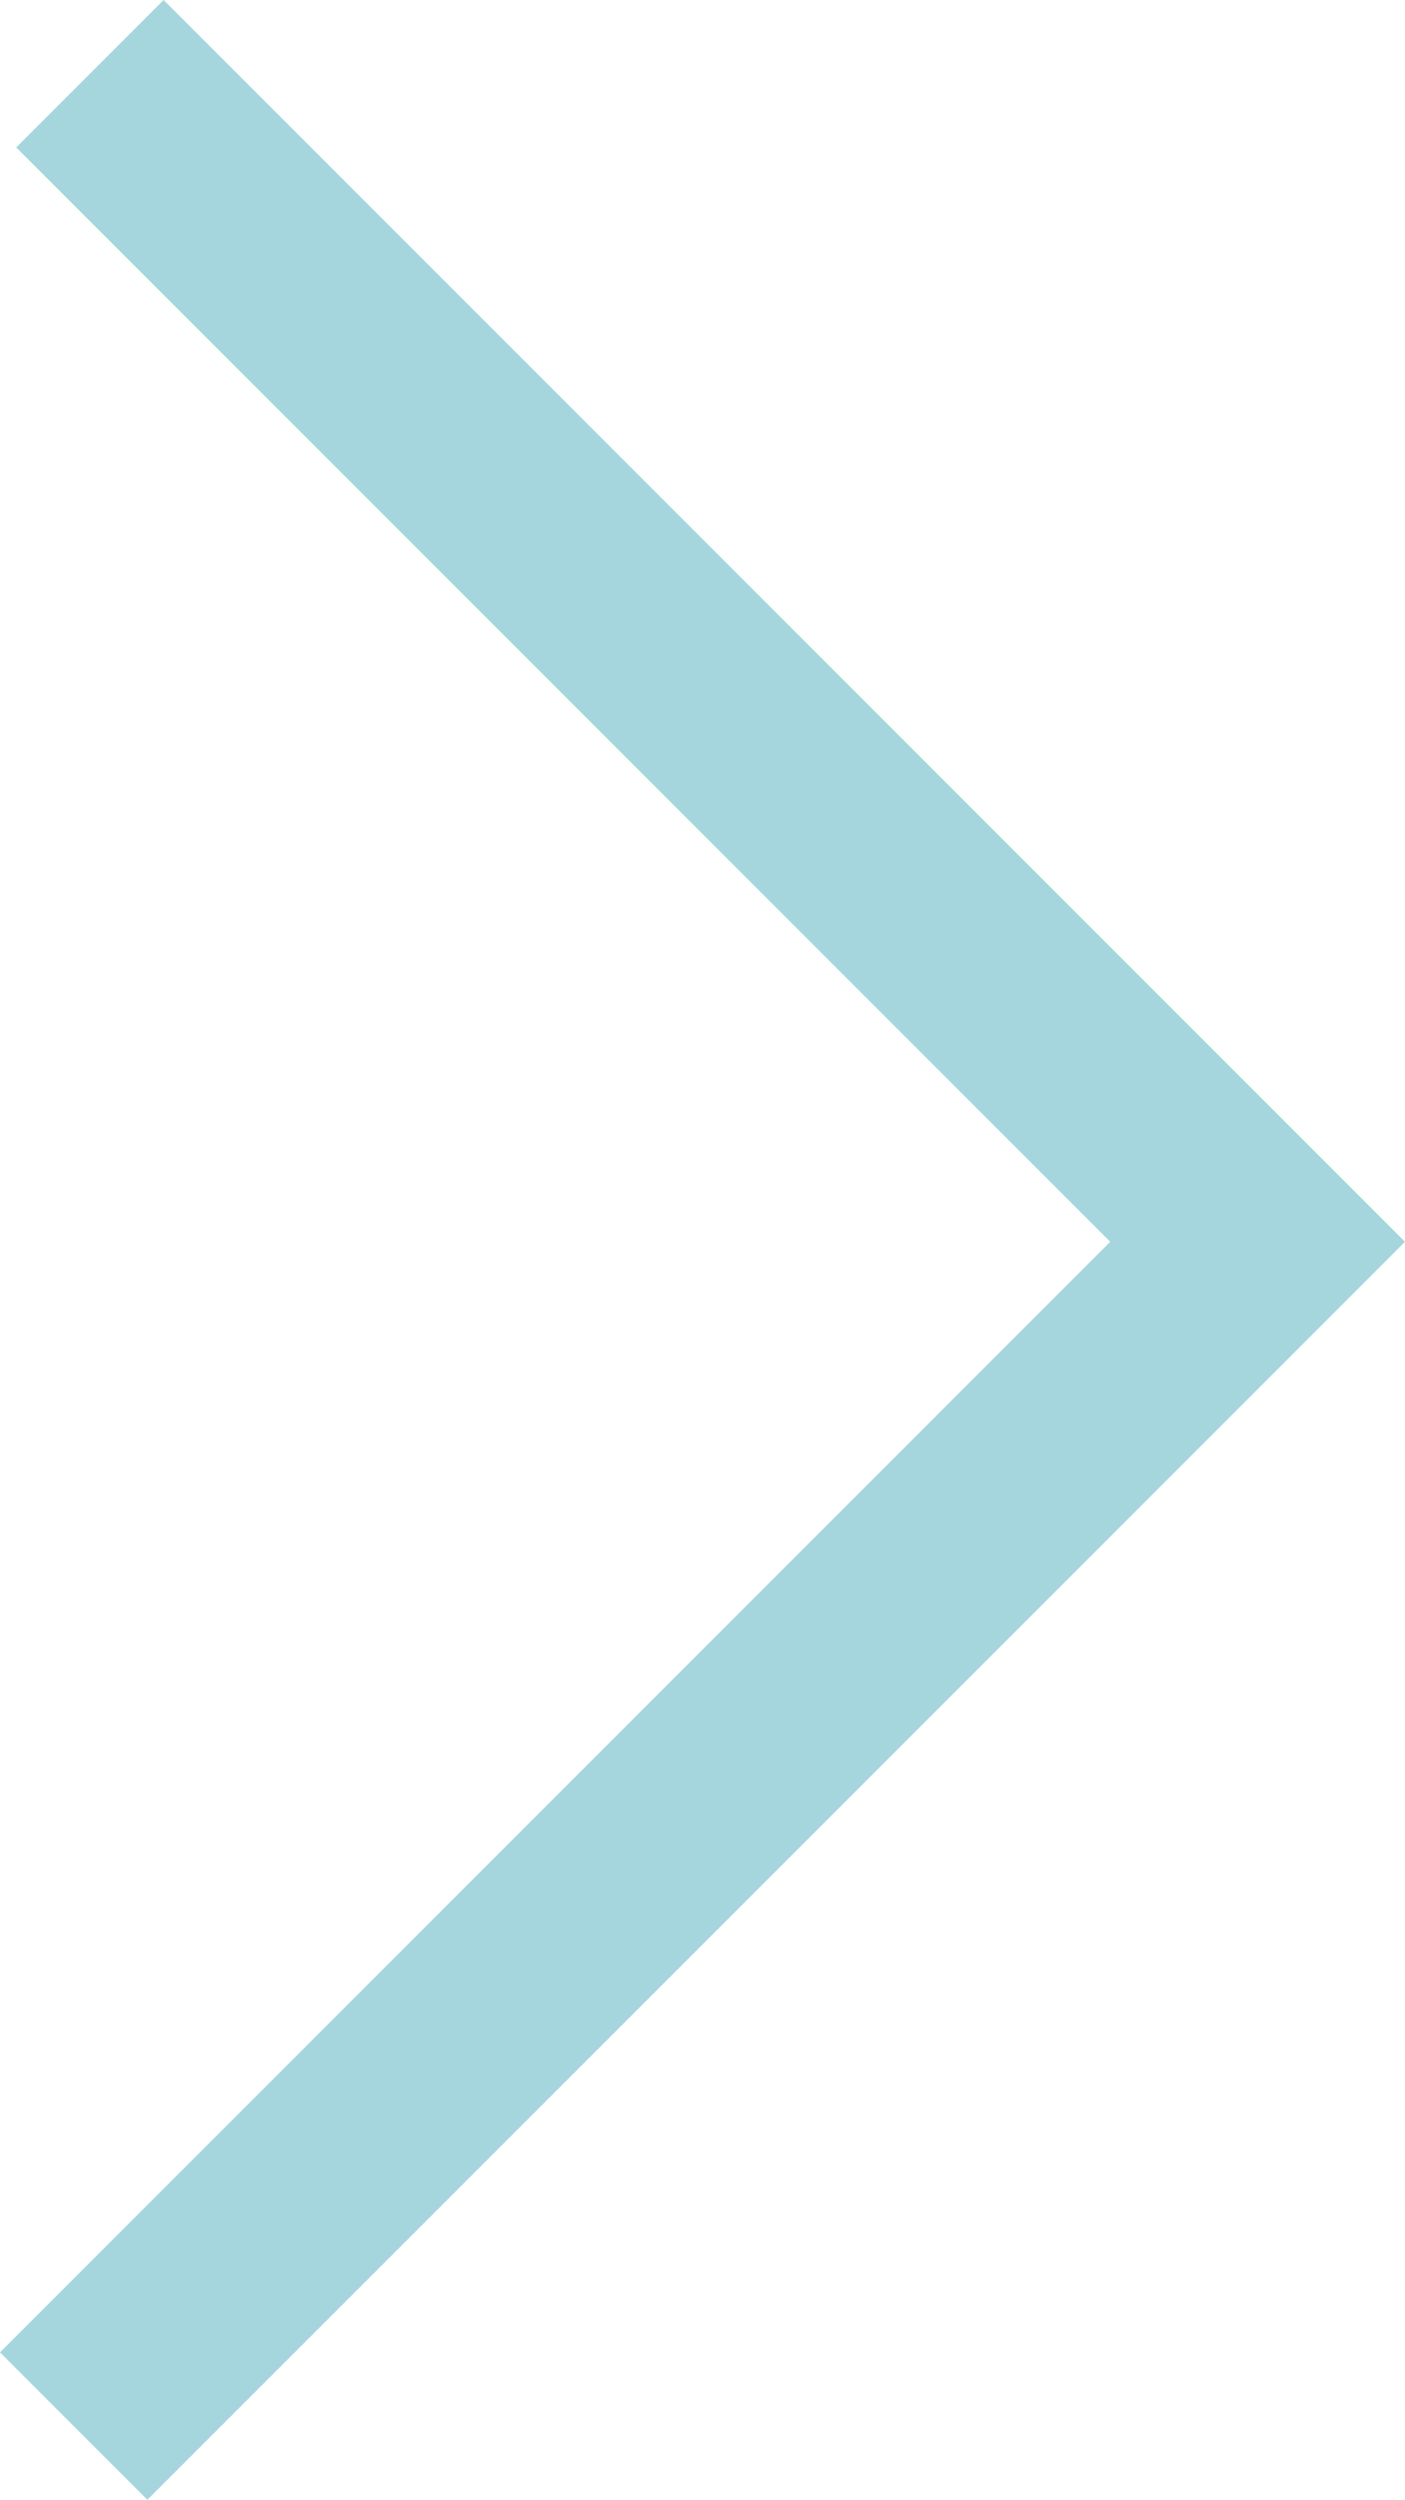 <?xml version="1.0" encoding="utf-8"?>
<!-- Generator: Adobe Illustrator 15.0.0, SVG Export Plug-In . SVG Version: 6.00 Build 0)  -->
<!DOCTYPE svg PUBLIC "-//W3C//DTD SVG 1.1//EN" "http://www.w3.org/Graphics/SVG/1.1/DTD/svg11.dtd">
<svg version="1.1" id="Warstwa_1" xmlns="http://www.w3.org/2000/svg" xmlns:xlink="http://www.w3.org/1999/xlink" x="0px" y="0px"
	 width="175.252px" height="311.712px" viewBox="0 0 175.252 311.712" enable-background="new 0 0 175.252 311.712"
	 xml:space="preserve">
<polyline fill="none" stroke="#A5D6DD" stroke-width="26" stroke-miterlimit="10" points="11.216,9.192 156.867,154.844 
	9.192,302.52 "/>
</svg>
